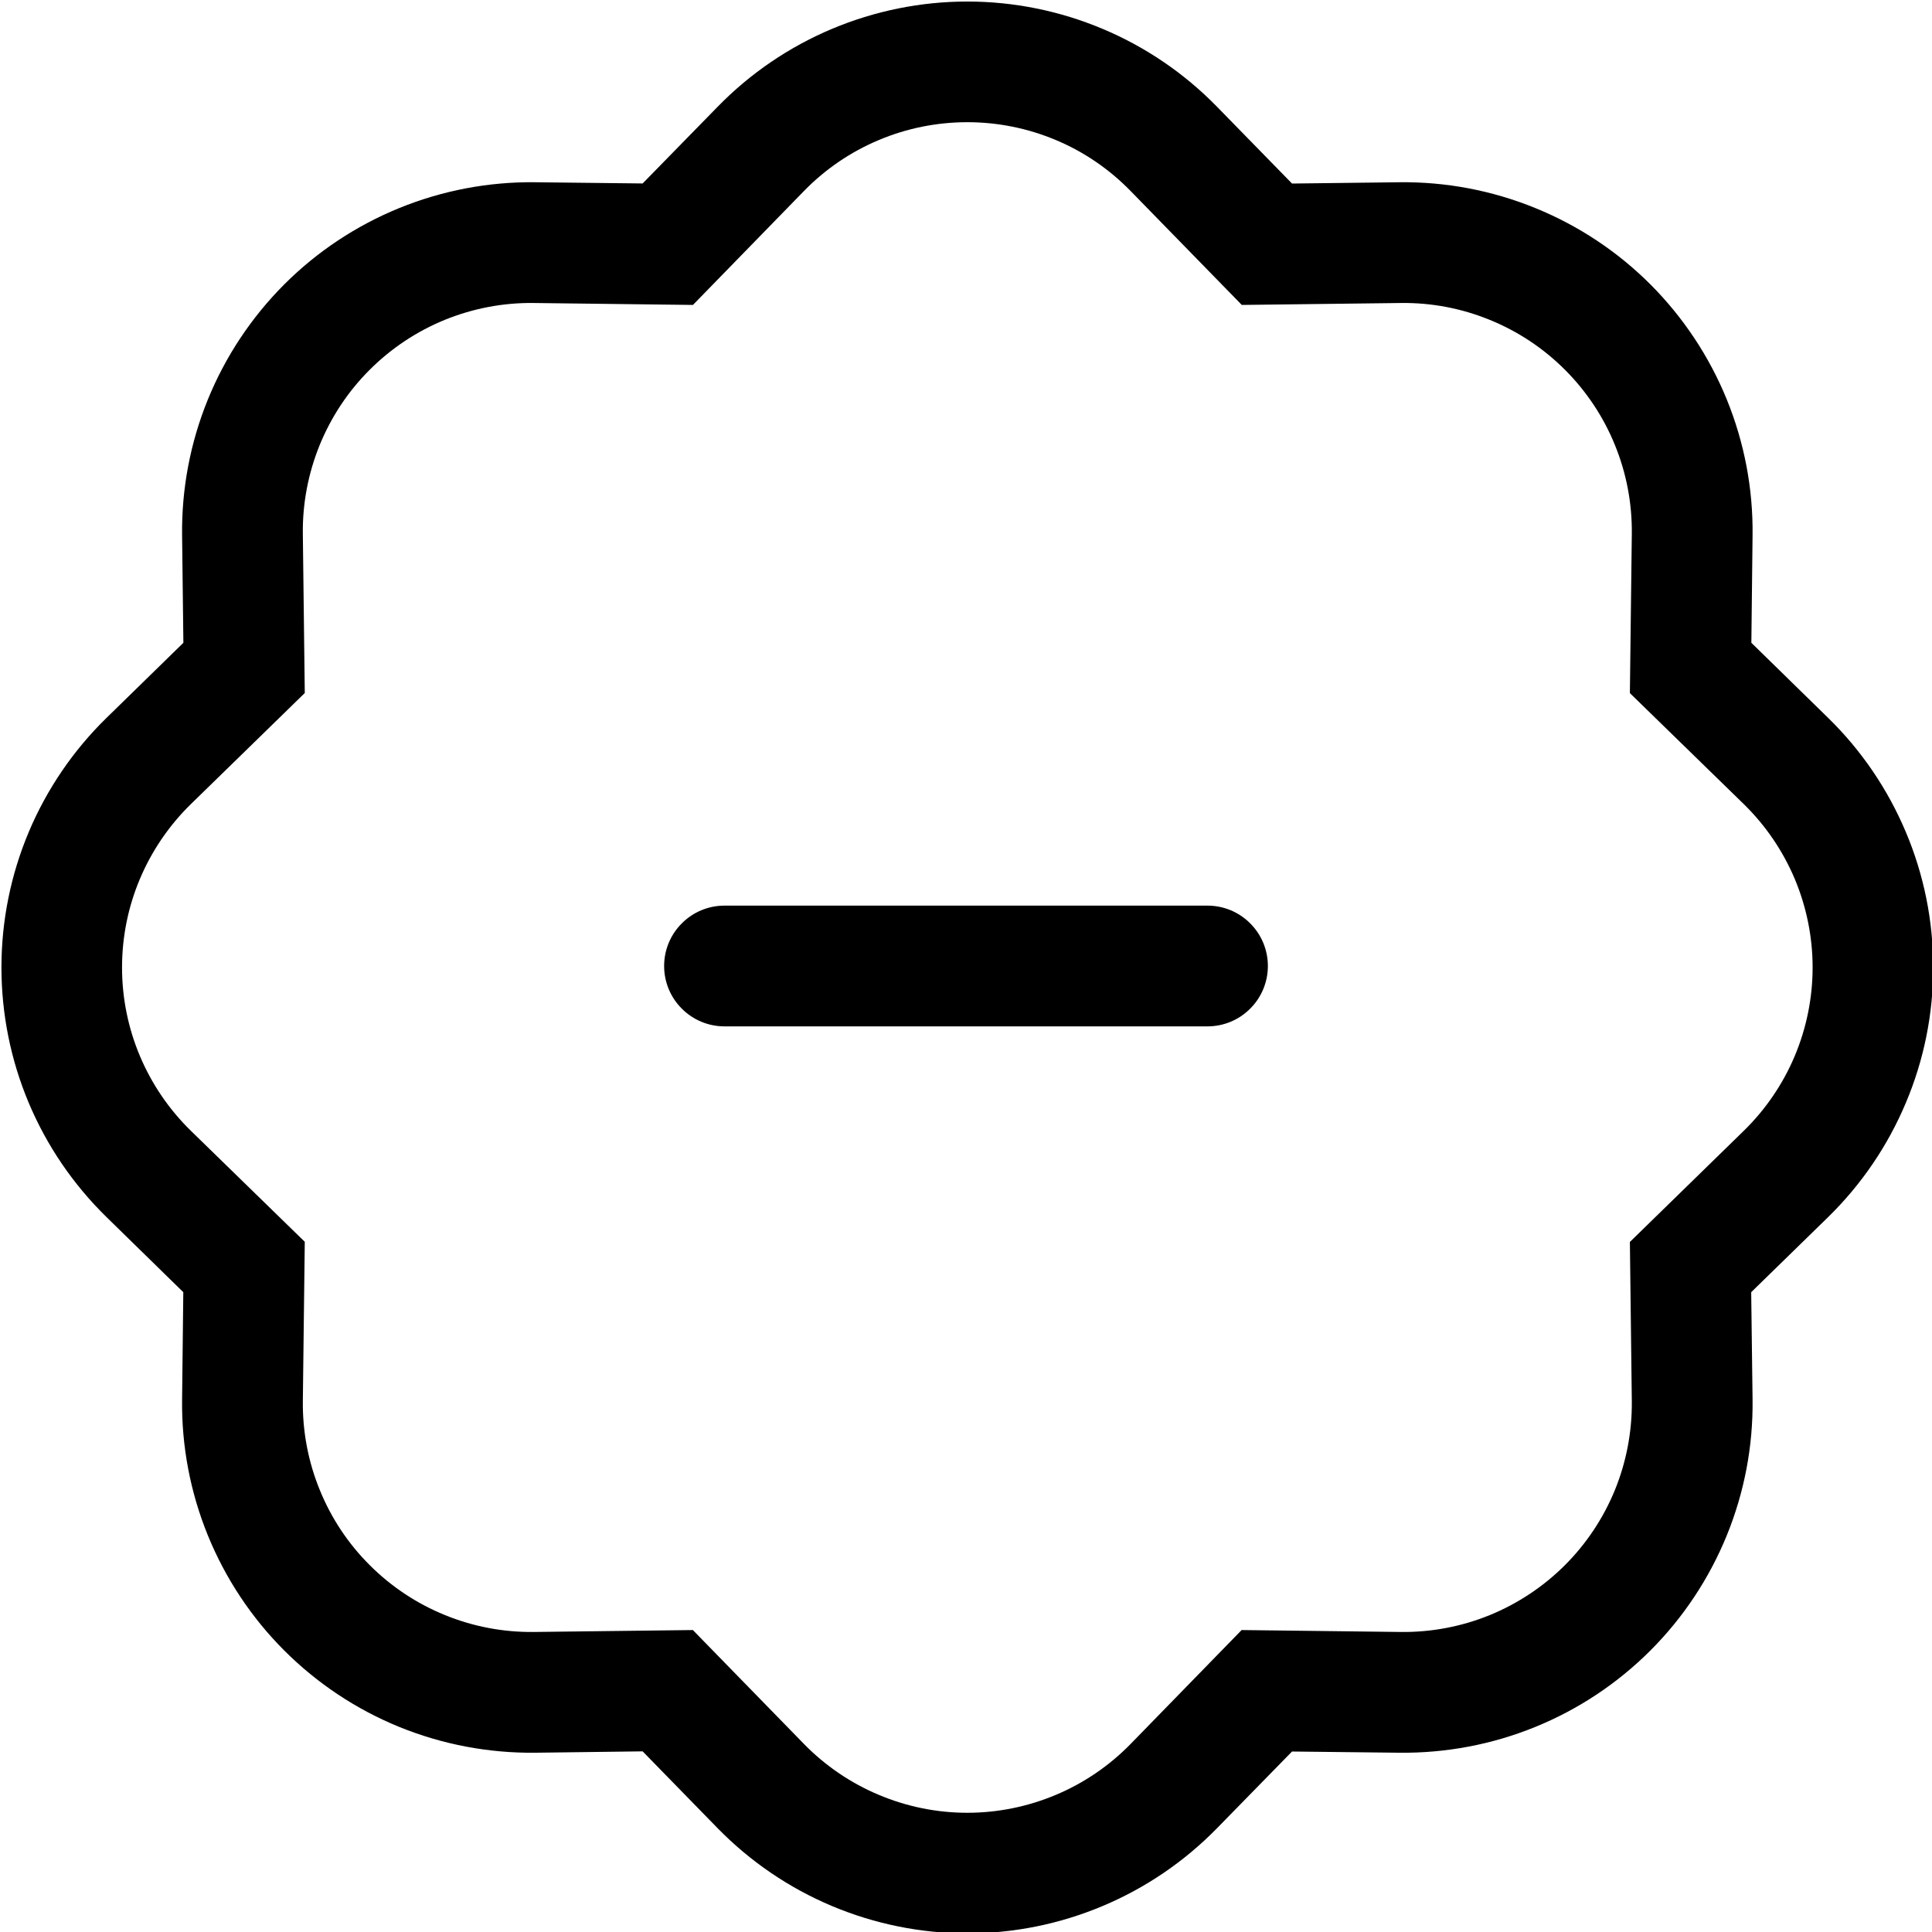 <svg width="24" height="24" viewBox="0 0 24 24" fill="none" xmlns="http://www.w3.org/2000/svg">
<g clip-path="url(#clip0_1315_2155)">
<path fill-rule="evenodd" clip-rule="evenodd" d="M8.25 12C8.25 11.801 8.329 11.61 8.47 11.47C8.61 11.329 8.801 11.25 9 11.25H15C15.199 11.25 15.39 11.329 15.53 11.47C15.671 11.61 15.75 11.801 15.75 12C15.75 12.199 15.671 12.39 15.53 12.53C15.39 12.671 15.199 12.75 15 12.75H9C8.801 12.75 8.61 12.671 8.47 12.53C8.329 12.39 8.25 12.199 8.25 12Z" fill="black"/>
<path fill-rule="evenodd" clip-rule="evenodd" d="M15.426 3.788L14.044 2.372L15.117 1.325L16.05 2.28L17.385 2.264C17.963 2.257 18.536 2.366 19.071 2.584C19.607 2.802 20.093 3.124 20.502 3.533C20.91 3.942 21.233 4.428 21.451 4.963C21.669 5.498 21.778 6.072 21.771 6.65L21.756 7.985L22.71 8.918C23.123 9.321 23.451 9.804 23.675 10.336C23.9 10.868 24.015 11.44 24.015 12.018C24.015 12.596 23.9 13.168 23.675 13.7C23.451 14.233 23.123 14.715 22.71 15.119L21.754 16.052L21.771 17.387C21.778 17.965 21.669 18.538 21.451 19.073C21.233 19.608 20.91 20.095 20.502 20.503C20.093 20.912 19.607 21.235 19.071 21.453C18.536 21.671 17.963 21.779 17.385 21.773L16.05 21.758L15.117 22.712C14.713 23.125 14.231 23.453 13.698 23.677C13.166 23.901 12.594 24.017 12.016 24.017C11.439 24.017 10.867 23.901 10.334 23.677C9.802 23.453 9.32 23.125 8.916 22.712L7.983 21.756L6.648 21.773C6.07 21.779 5.497 21.671 4.961 21.453C4.426 21.235 3.94 20.912 3.531 20.503C3.123 20.095 2.8 19.608 2.582 19.073C2.364 18.538 2.255 17.965 2.262 17.387L2.277 16.052L1.323 15.119C0.91 14.715 0.581 14.233 0.357 13.7C0.133 13.168 0.018 12.596 0.018 12.018C0.018 11.44 0.133 10.868 0.357 10.336C0.581 9.804 0.91 9.321 1.323 8.918L2.278 7.985L2.262 6.65C2.255 6.072 2.364 5.498 2.582 4.963C2.8 4.428 3.123 3.942 3.531 3.533C3.94 3.124 4.426 2.802 4.961 2.584C5.497 2.366 6.07 2.257 6.648 2.264L7.983 2.279L8.916 1.325C9.32 0.911 9.802 0.583 10.334 0.359C10.867 0.135 11.439 0.019 12.016 0.019C12.594 0.019 13.166 0.135 13.698 0.359C14.231 0.583 14.713 0.911 15.117 1.325L14.044 2.372C13.78 2.101 13.465 1.886 13.117 1.74C12.768 1.593 12.394 1.518 12.016 1.518C11.639 1.518 11.264 1.593 10.916 1.74C10.568 1.886 10.252 2.101 9.988 2.372L8.608 3.788L6.628 3.764C6.251 3.759 5.876 3.831 5.526 3.973C5.176 4.116 4.859 4.327 4.592 4.594C4.324 4.861 4.114 5.179 3.971 5.529C3.829 5.879 3.757 6.254 3.762 6.632L3.786 8.609L2.37 9.99C2.1 10.254 1.885 10.57 1.738 10.918C1.591 11.266 1.516 11.64 1.516 12.018C1.516 12.396 1.591 12.77 1.738 13.118C1.885 13.467 2.1 13.782 2.37 14.046L3.786 15.426L3.762 17.406C3.758 17.784 3.829 18.159 3.972 18.508C4.114 18.858 4.325 19.176 4.593 19.443C4.86 19.71 5.178 19.921 5.527 20.063C5.877 20.206 6.252 20.277 6.63 20.273L8.607 20.249L9.988 21.665C10.252 21.935 10.568 22.15 10.916 22.296C11.264 22.443 11.639 22.519 12.016 22.519C12.394 22.519 12.768 22.443 13.117 22.296C13.465 22.15 13.78 21.935 14.044 21.665L15.424 20.249L17.404 20.273C17.782 20.277 18.157 20.206 18.507 20.063C18.856 19.92 19.174 19.709 19.441 19.442C19.708 19.175 19.919 18.857 20.062 18.507C20.204 18.157 20.275 17.782 20.271 17.405L20.247 15.428L21.663 14.046C21.933 13.782 22.148 13.467 22.295 13.118C22.441 12.77 22.517 12.396 22.517 12.018C22.517 11.64 22.441 11.266 22.295 10.918C22.148 10.57 21.933 10.254 21.663 9.99L20.247 8.61L20.271 6.63C20.275 6.252 20.204 5.878 20.061 5.528C19.919 5.178 19.707 4.86 19.44 4.593C19.173 4.326 18.855 4.115 18.505 3.973C18.155 3.83 17.781 3.759 17.403 3.764L15.426 3.788Z" fill="black"/>
</g>
<defs>
<clipPath id="clip0_1315_2155">
<rect width="24" height="24" fill="white"/>
</clipPath>
</defs>
</svg>
